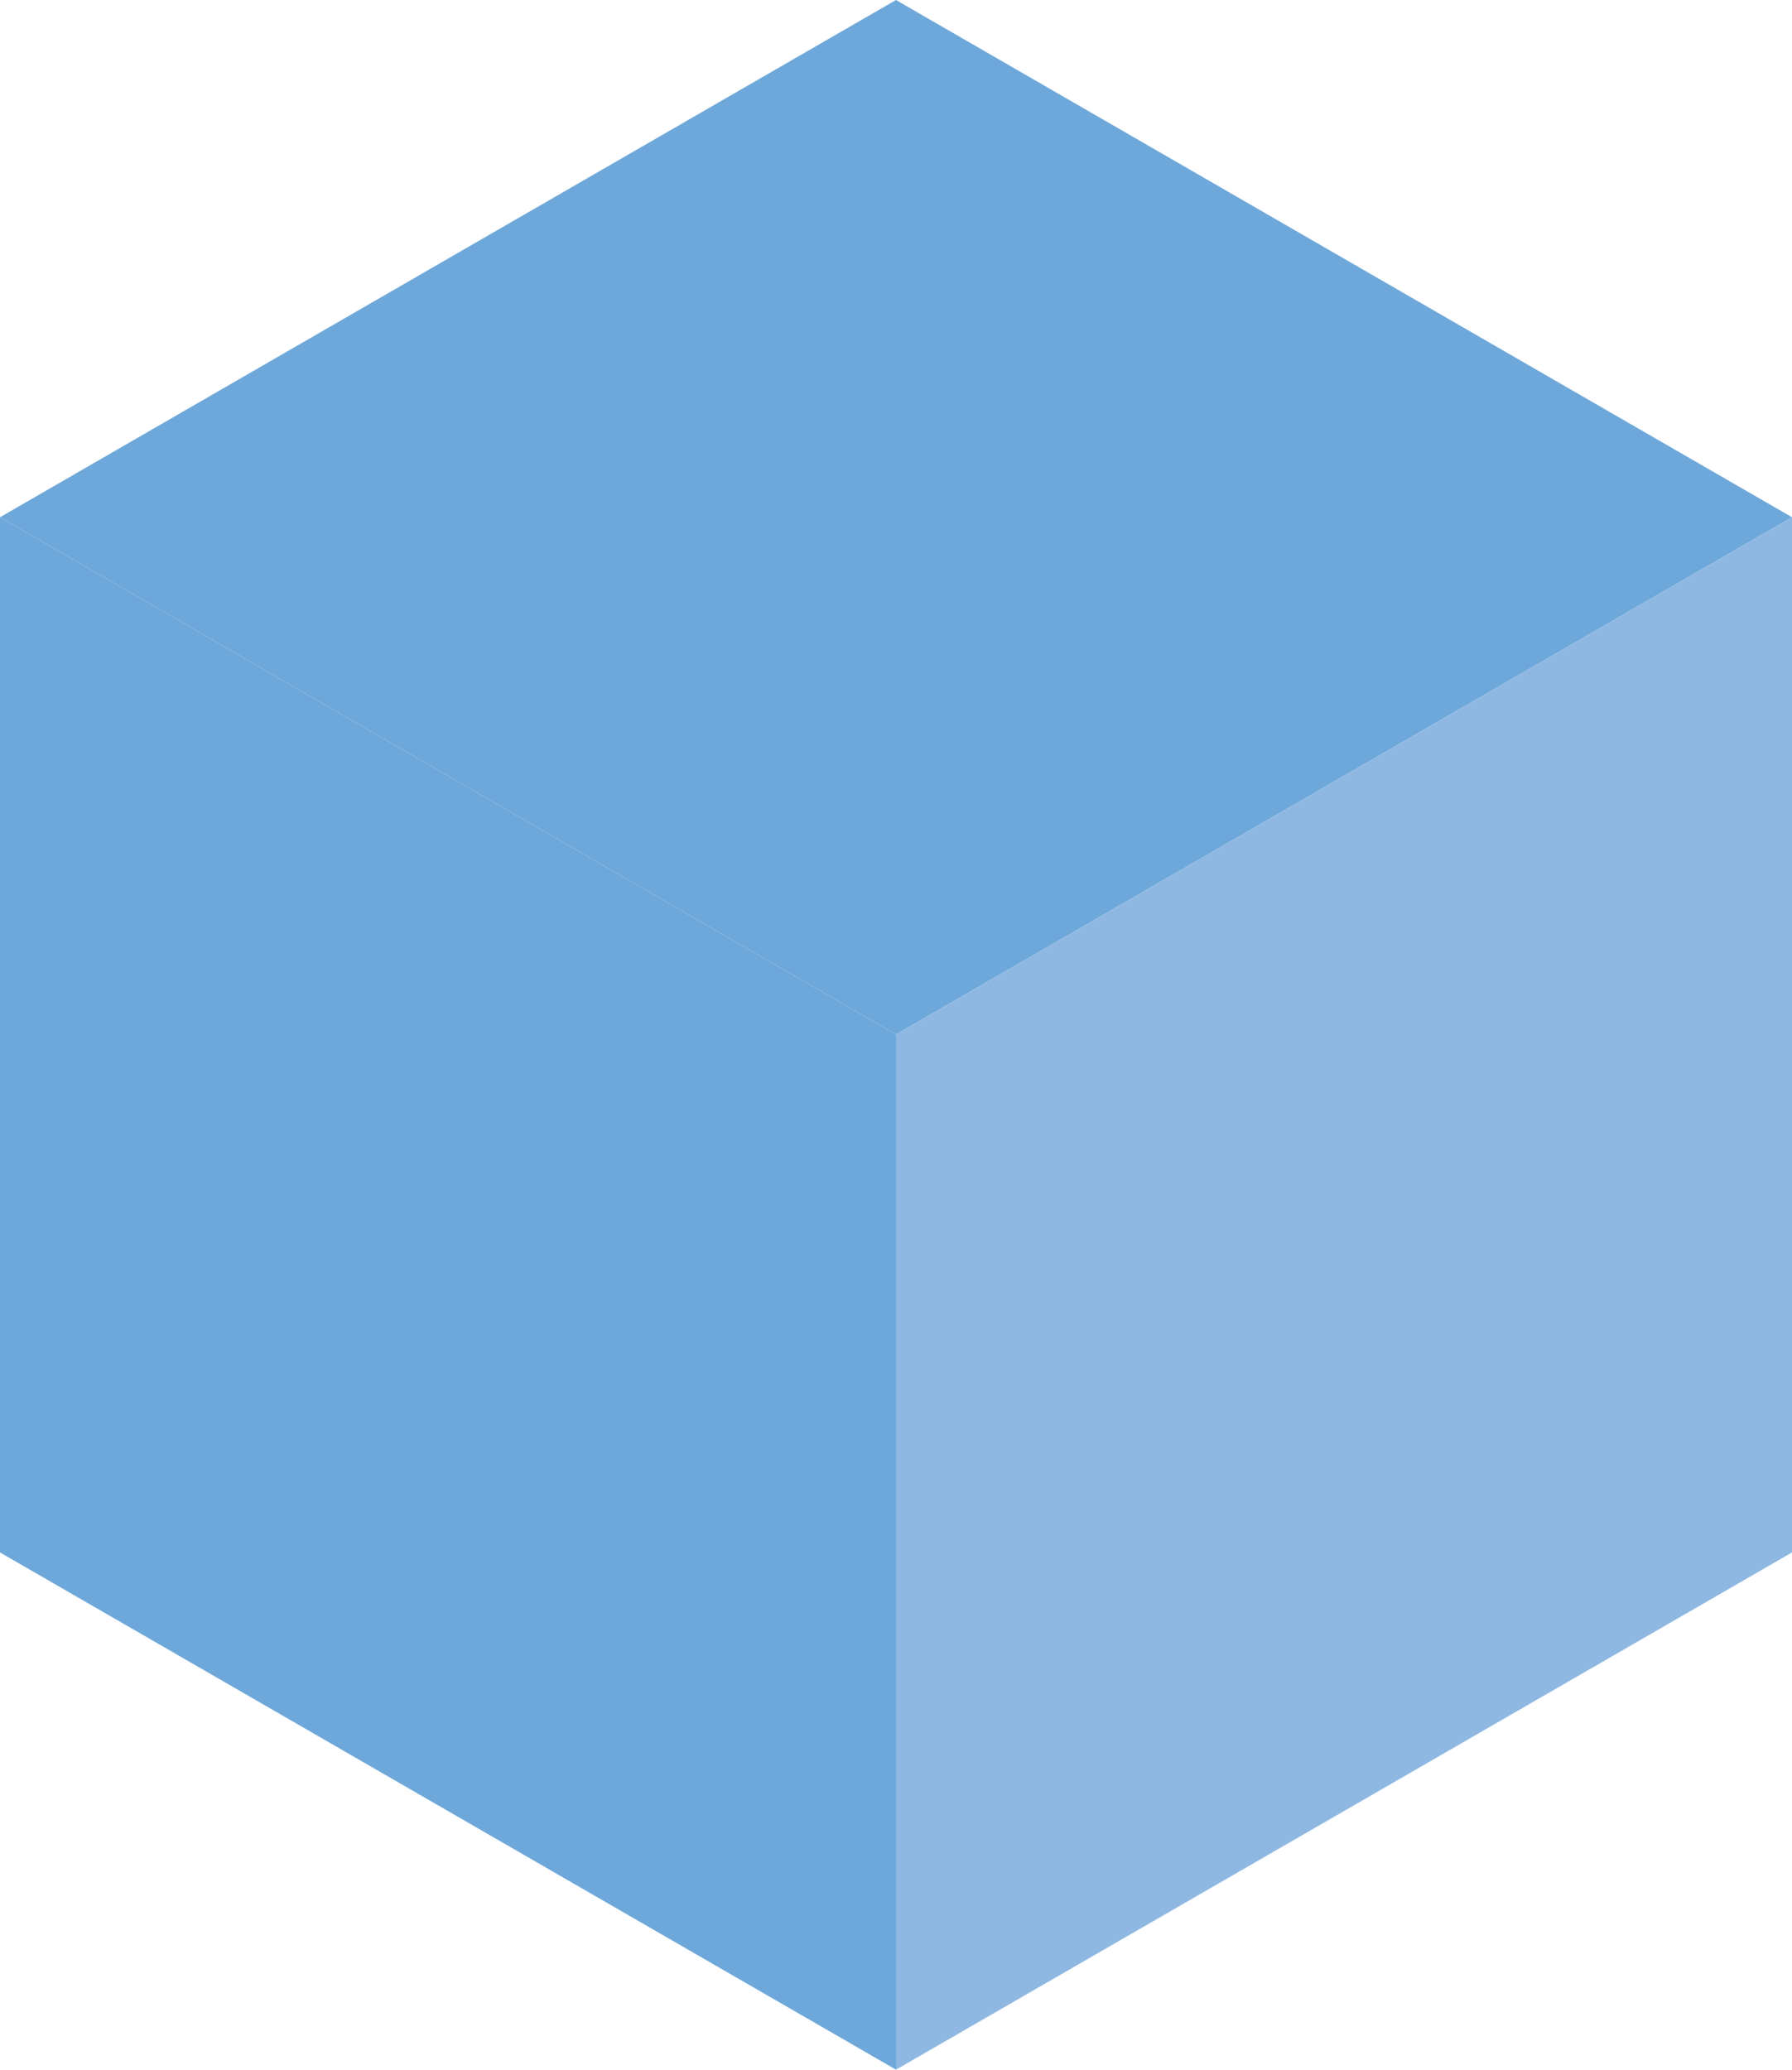 <svg xmlns="http://www.w3.org/2000/svg" viewBox="0 0 24.32 28.09"><defs><style>.cls-1{fill:#6ea8da}</style></defs><g id="Layer_2" data-name="Layer 2"><g id="Layer_1-2" data-name="Layer 1"><path class="cls-1" d="M24.32 7.02l-12.16 7.02L0 7.02 12.16 0l12.16 7.02z"/><path class="cls-1" d="M12.16 28.09L0 21.07V7.02l12.16 7.02v14.05z"/><path fill="#8eb8e2" d="M12.16 28.09l12.16-7.02V7.02l-12.16 7.02v14.05z"/></g></g></svg>